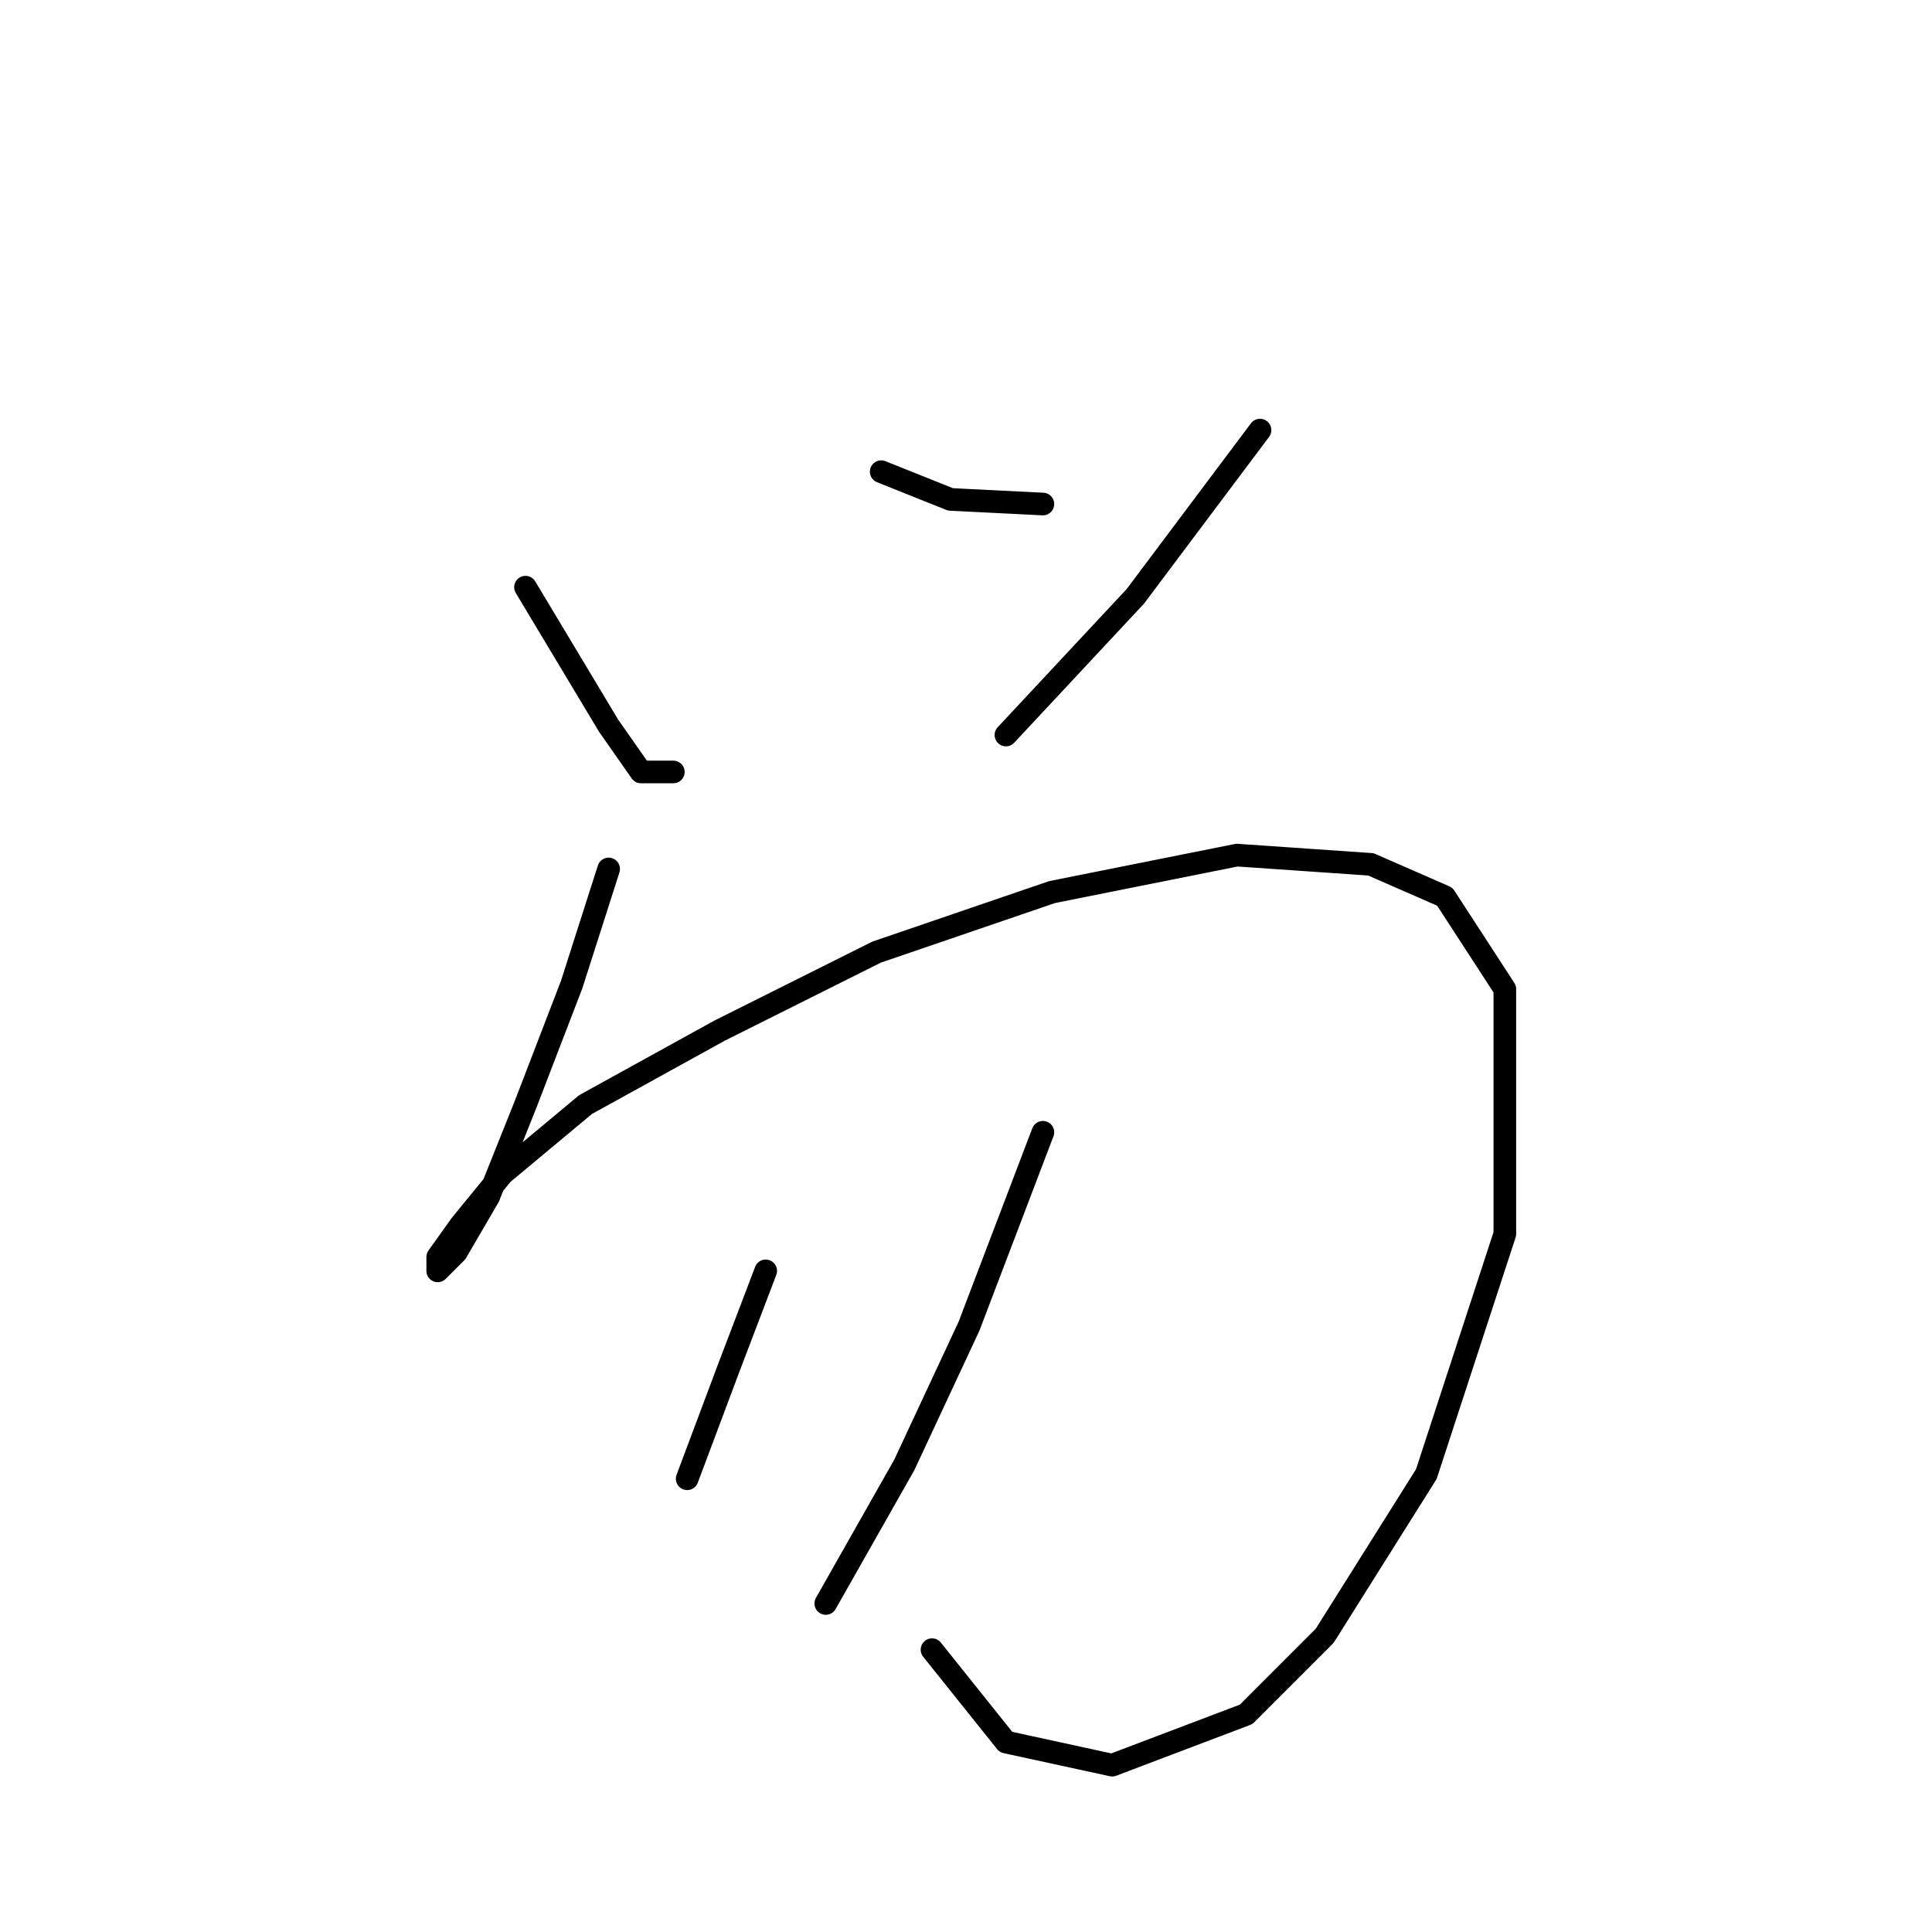 <?xml version="1.0" standalone="no"?>
    <svg width="256" height="256" xmlns="http://www.w3.org/2000/svg" version="1.1">
    <polyline stroke="black" stroke-width="3" stroke-linecap="round" fill="transparent" stroke-linejoin="round" points="69.631 77.804 75.14 86.986 80.649 96.168 84.934 102.289 89.219 102.289 89.219 102.289 " />
        <polyline stroke="black" stroke-width="3" stroke-linecap="round" fill="transparent" stroke-linejoin="round" points="116.764 62.501 125.946 66.174 138.188 66.786 138.188 66.786 " />
        <polyline stroke="black" stroke-width="3" stroke-linecap="round" fill="transparent" stroke-linejoin="round" points="166.957 56.992 150.43 79.028 133.291 97.392 133.291 97.392 " />
        <polyline stroke="black" stroke-width="3" stroke-linecap="round" fill="transparent" stroke-linejoin="round" points="80.649 115.143 75.753 130.446 69.631 146.361 64.735 158.603 60.45 165.948 58.001 168.397 58.001 166.561 61.062 162.276 66.571 155.543 77.589 146.361 95.34 136.567 116.152 126.161 139.412 118.204 163.897 113.307 181.648 114.531 191.442 118.816 199.399 131.058 199.399 163.5 188.994 195.33 175.527 216.754 165.121 227.16 147.37 233.893 133.291 230.832 123.497 218.59 123.497 218.59 " />
        <polyline stroke="black" stroke-width="3" stroke-linecap="round" fill="transparent" stroke-linejoin="round" points="101.461 168.397 96.564 181.251 92.892 191.045 91.055 195.942 91.055 195.942 " />
        <polyline stroke="black" stroke-width="3" stroke-linecap="round" fill="transparent" stroke-linejoin="round" points="138.188 150.033 128.394 175.742 119.825 194.106 109.419 212.469 109.419 212.469 " />
        </svg>